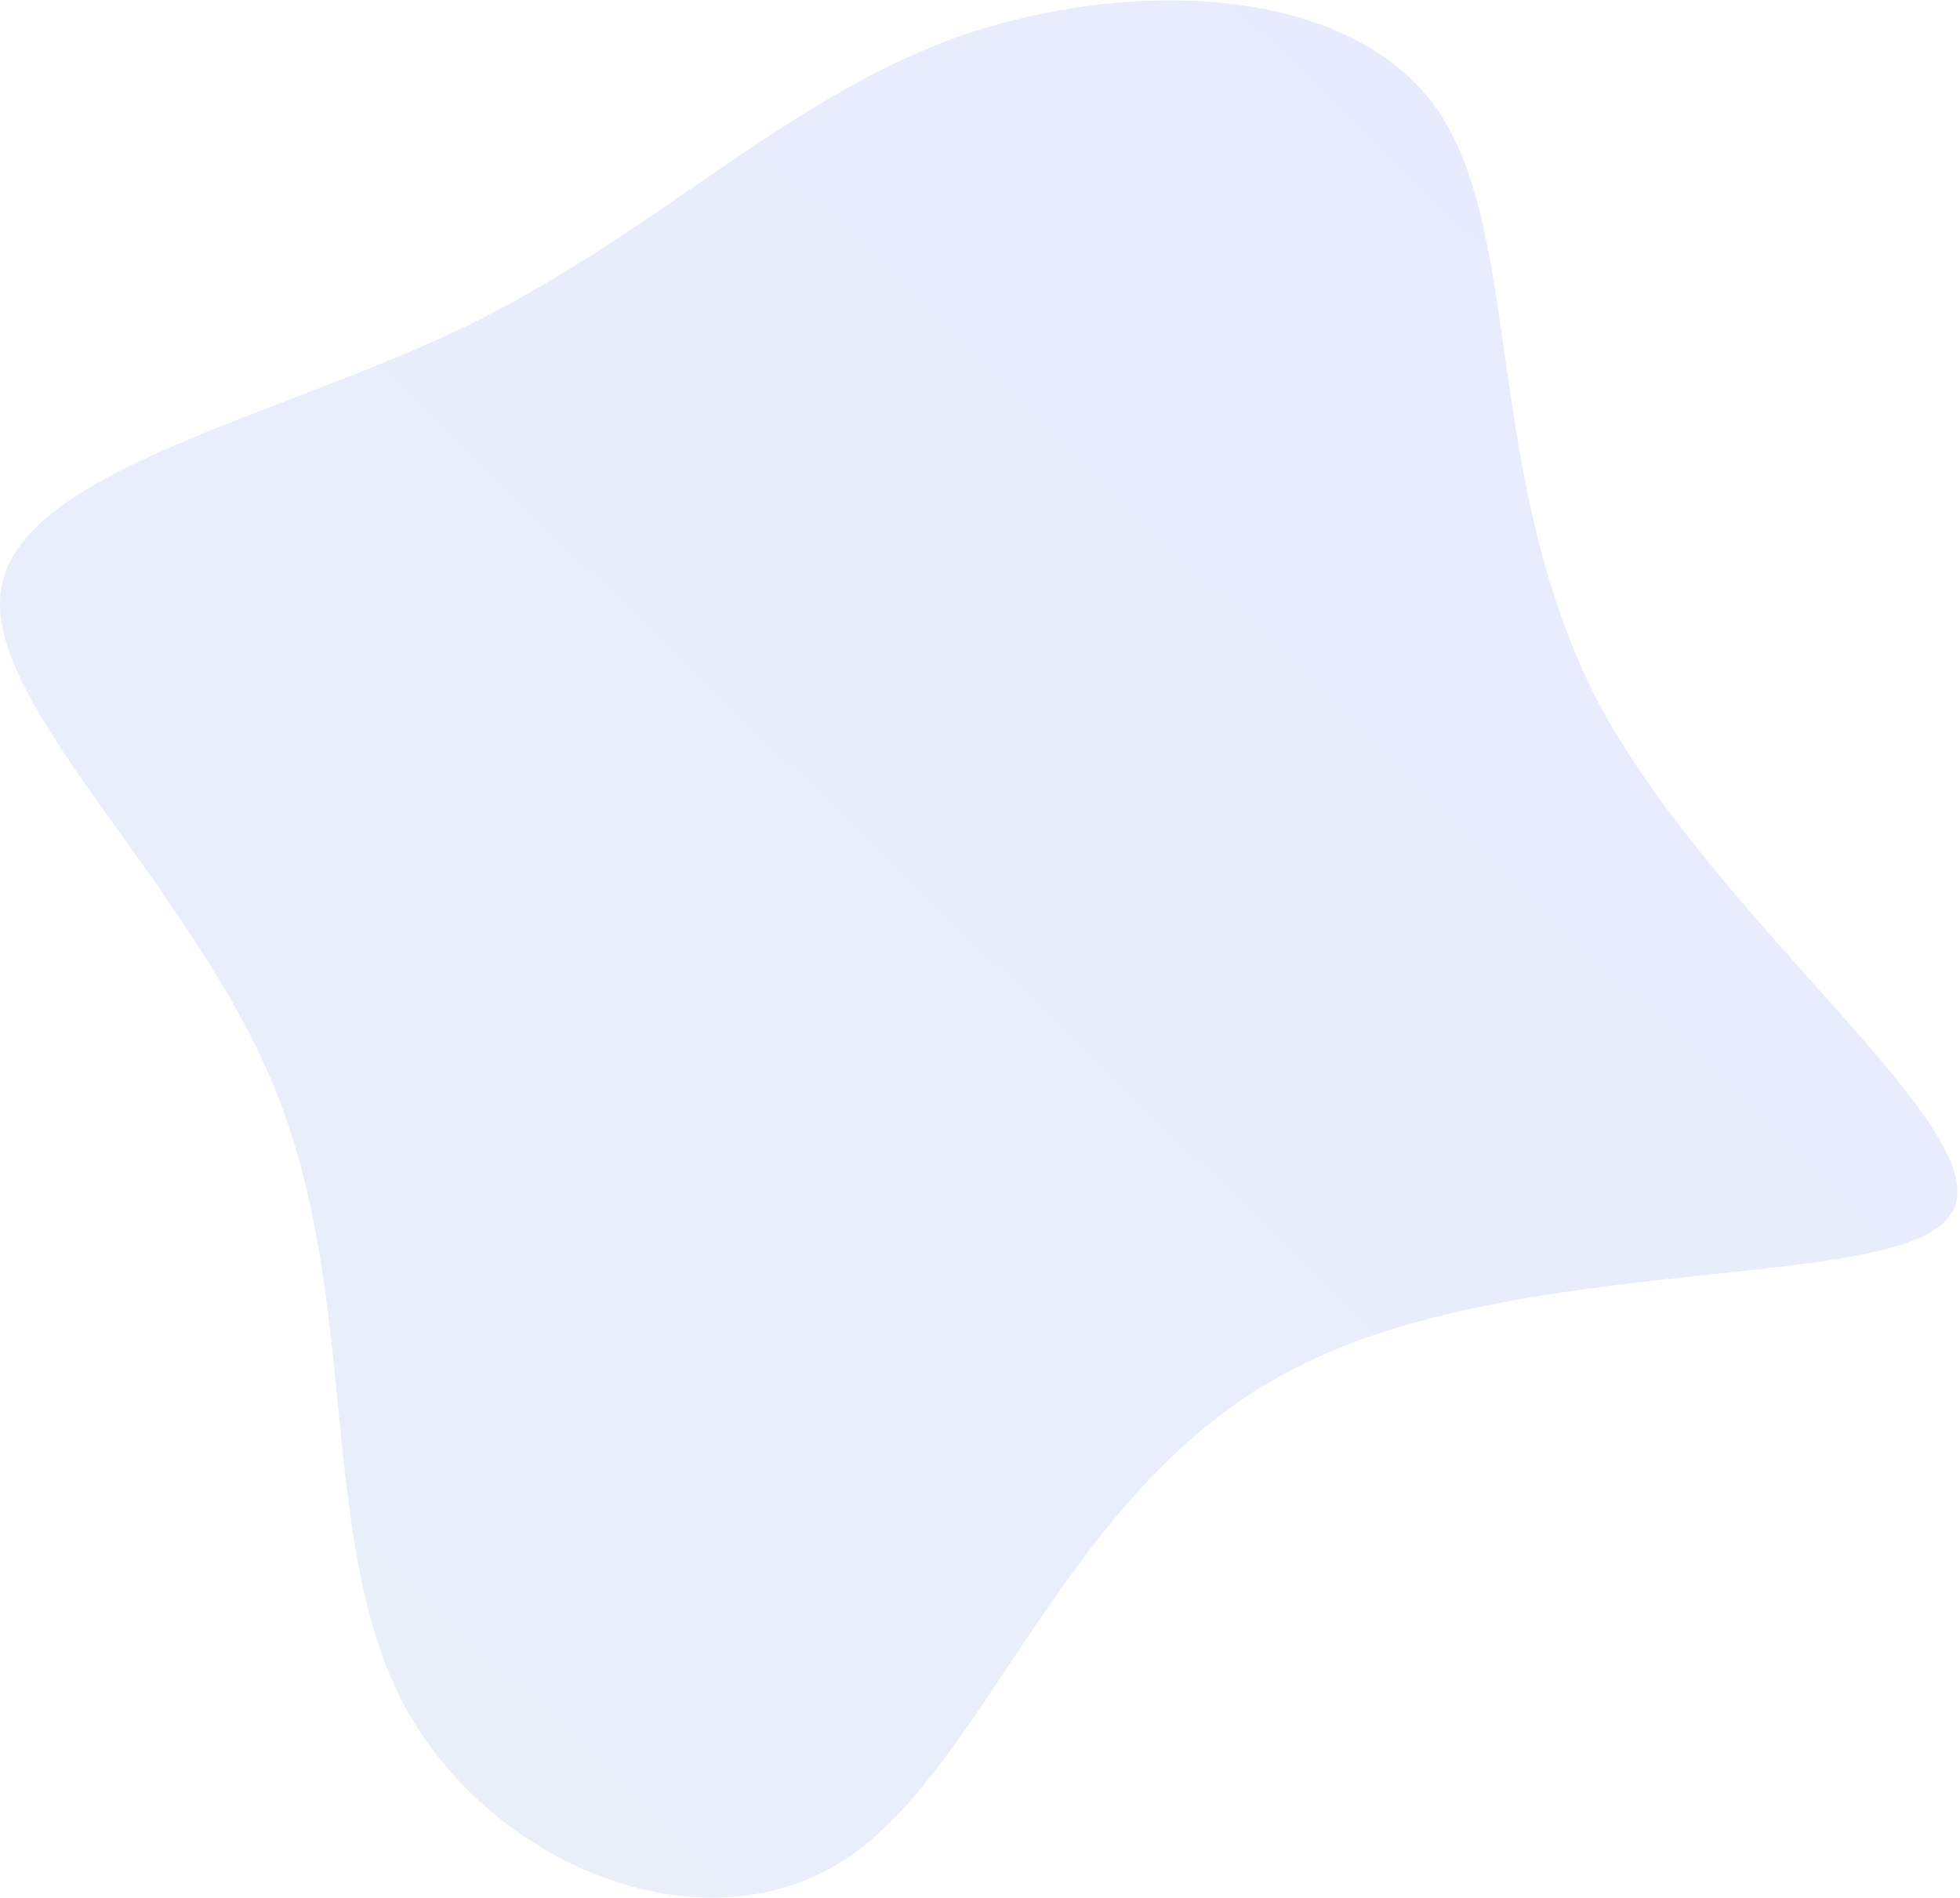 <svg width="411" height="398" viewBox="0 0 411 398" fill="none" xmlns="http://www.w3.org/2000/svg">
<path d="M301.296 22.809C319.595 49.311 310.761 100.422 335.37 147.747C360.61 194.441 419.924 237.98 409.197 254.386C399.101 271.423 318.964 261.958 271.008 287.198C223.052 311.807 207.277 370.49 176.989 390.051C146.701 409.612 101.9 390.682 84.232 356.608C66.564 321.903 75.398 272.054 57.73 228.515C40.062 184.976 -4.108 147.116 0.309 123.138C4.726 98.529 57.73 87.802 98.114 68.241C137.867 48.68 164.369 20.916 200.967 7.665C237.565 -4.955 282.997 -3.062 301.296 22.809Z" fill="url(#paint0_linear_25_2254)" fill-opacity="0.1"/>
<defs>
<linearGradient id="paint0_linear_25_2254" x1="0" y1="397.942" x2="397.666" y2="-12.338" gradientUnits="userSpaceOnUse">
<stop stop-color="#2575C6"/>
<stop offset="1" stop-color="#1F35FB"/>
<stop offset="1" stop-color="#7B61FF"/>
</linearGradient>
</defs>
</svg>
